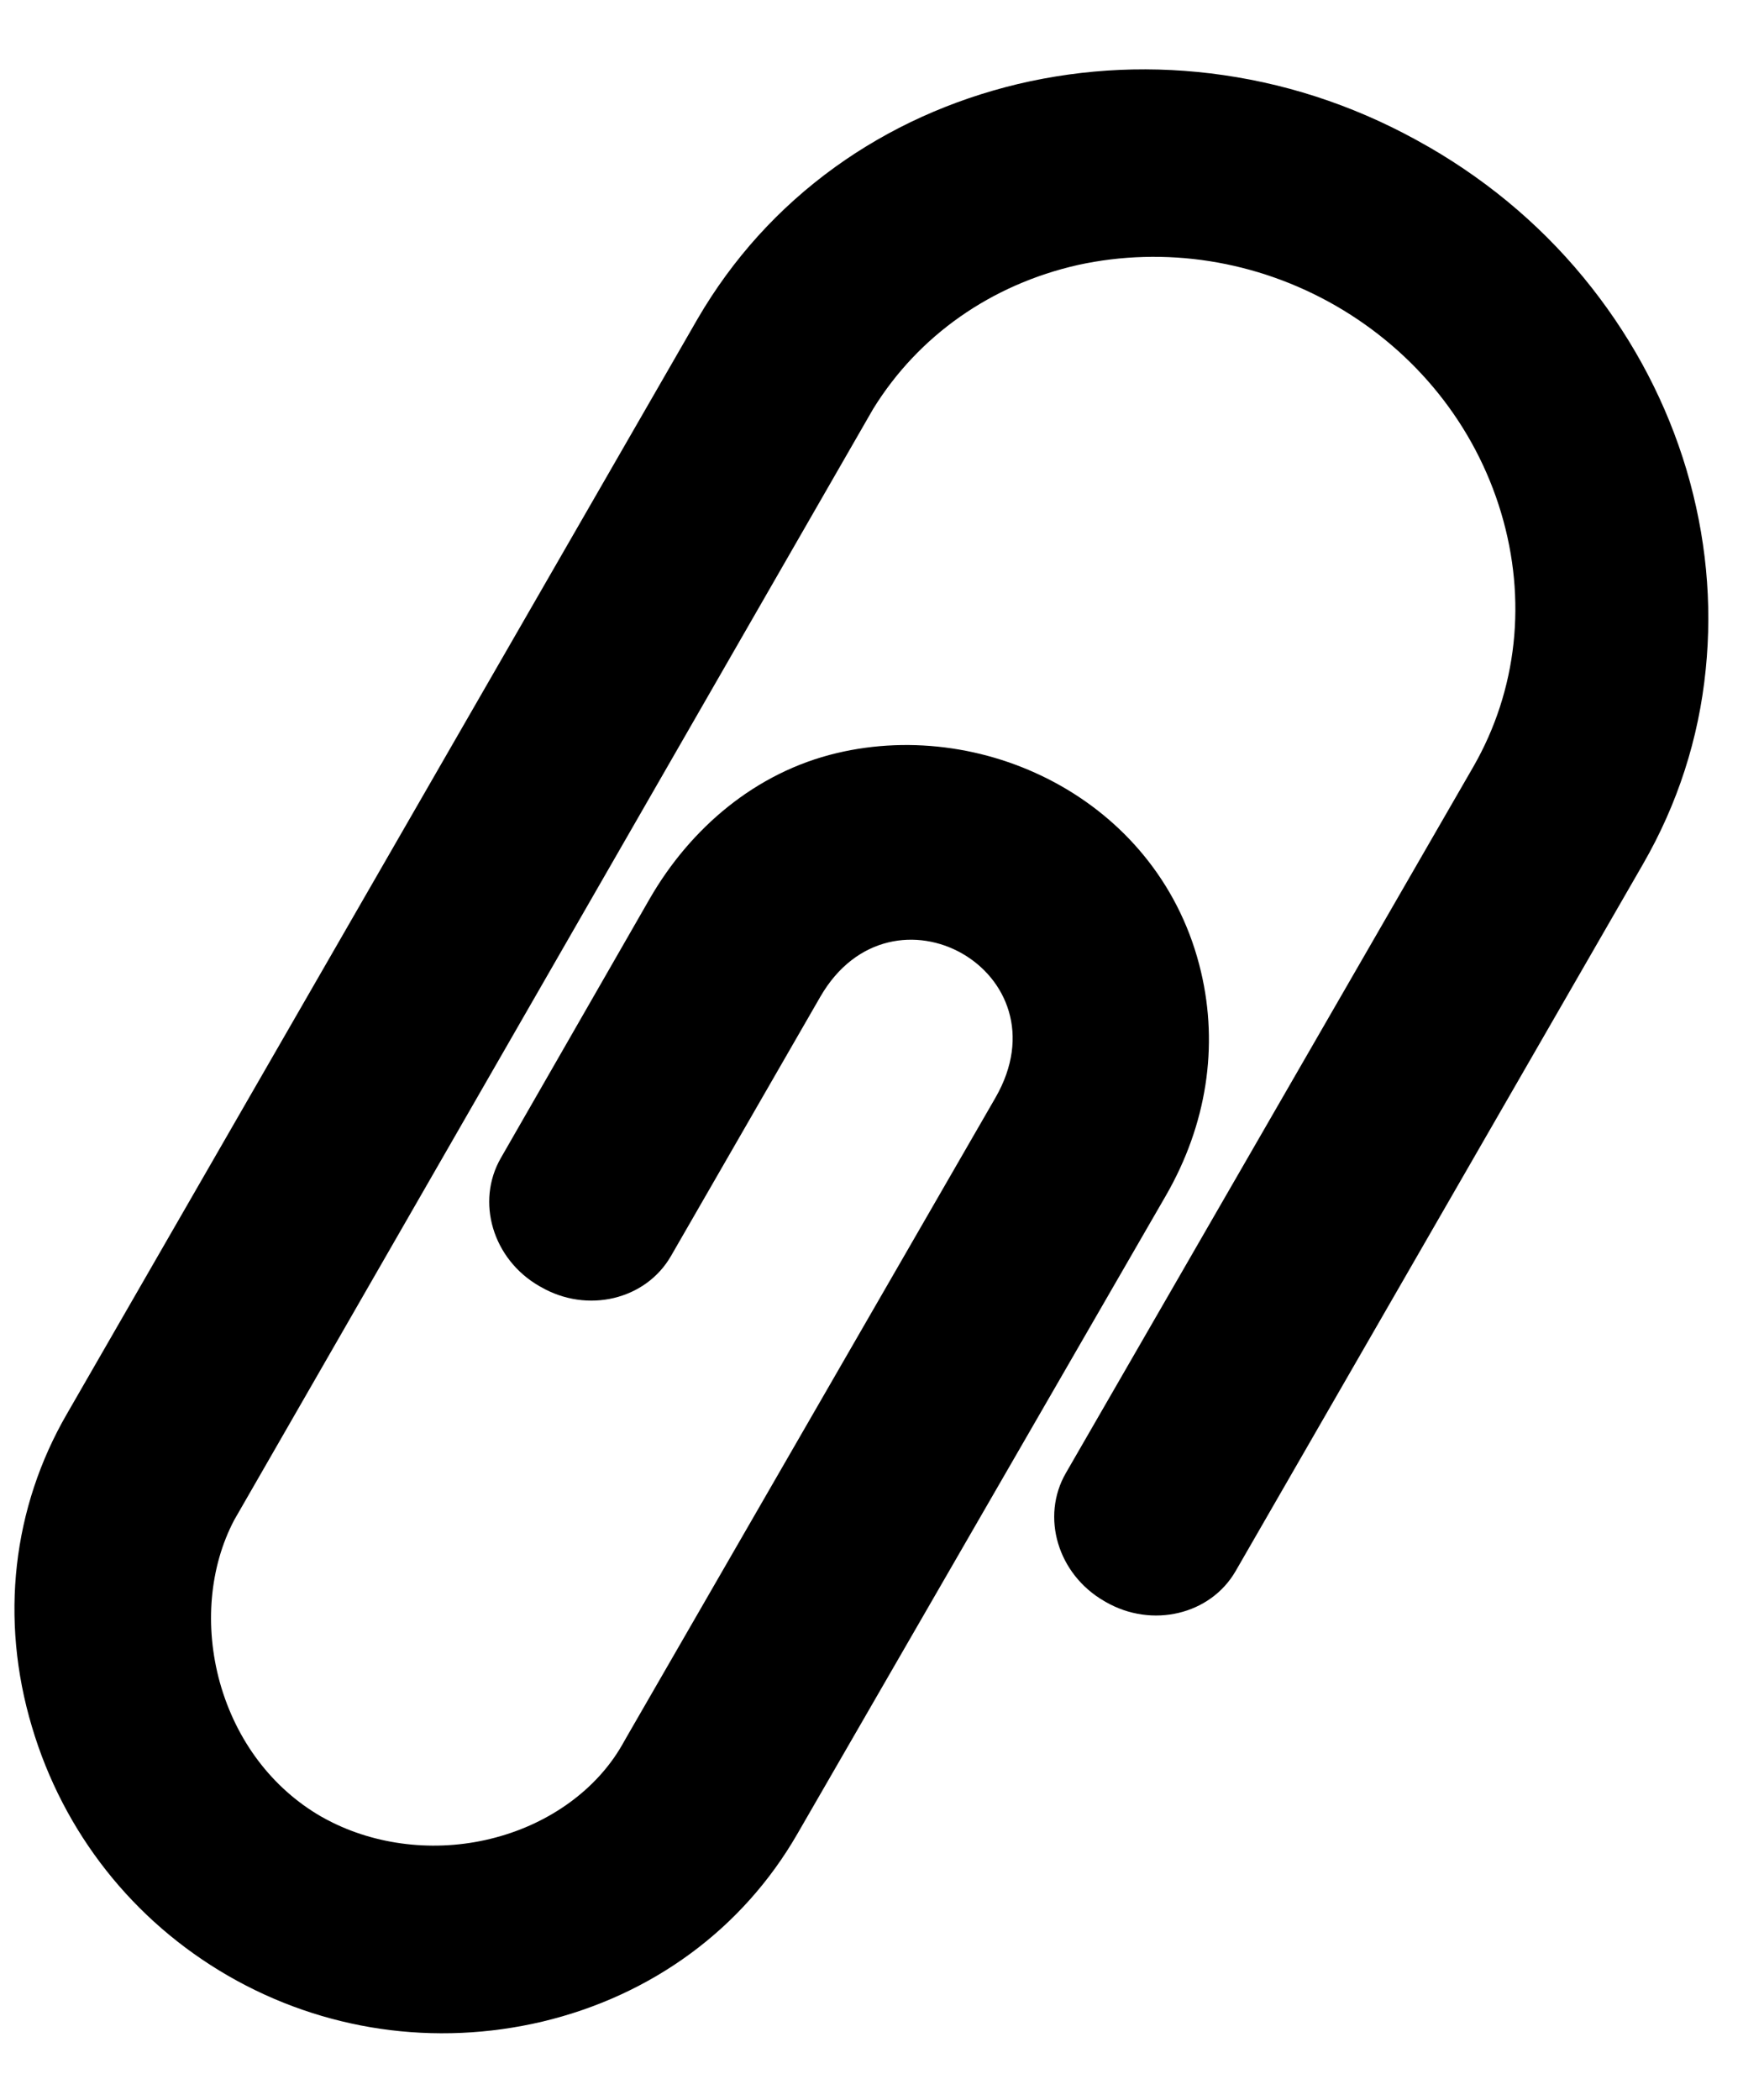 <svg width="21" height="25" viewBox="0 0 21 25" fill="none" xmlns="http://www.w3.org/2000/svg">
<path d="M15.901 3.639C16.86 4.192 17.56 5.068 17.87 6.103C18.18 7.138 18.064 8.213 17.541 9.125L12.689 17.535C12.388 18.056 12.592 18.74 13.145 19.059L13.162 19.069C13.715 19.388 14.411 19.221 14.71 18.702L19.558 10.289C19.971 9.573 20.224 8.793 20.306 7.971C20.387 7.177 20.31 6.377 20.077 5.591C19.843 4.808 19.463 4.08 18.95 3.426C18.42 2.75 17.765 2.186 17.009 1.749L16.994 1.741C16.233 1.302 15.417 1.017 14.564 0.894C13.739 0.775 12.917 0.812 12.119 1C11.322 1.191 10.588 1.523 9.941 1.989C9.269 2.474 8.721 3.081 8.305 3.795L0.8 16.825C0.148 17.947 -0.004 19.272 0.38 20.555C0.754 21.815 1.584 22.866 2.716 23.52C3.851 24.175 5.179 24.367 6.458 24.065C7.763 23.753 8.84 22.962 9.491 21.833L13.878 14.235C14.368 13.386 14.507 12.455 14.298 11.57C13.828 9.566 11.765 8.536 9.961 8.965C8.995 9.194 8.219 9.859 7.736 10.696L5.963 13.784C5.662 14.306 5.866 14.99 6.419 15.309L6.439 15.32C6.991 15.639 7.686 15.474 7.987 14.953L8.002 14.927C8.15 14.671 9.754 11.886 9.766 11.865C10.619 10.388 12.716 11.567 11.85 13.068L7.467 20.665L7.402 20.779C7.101 21.3 6.551 21.701 5.899 21.874C5.245 22.05 4.537 21.982 3.957 21.695C3.91 21.671 3.866 21.649 3.821 21.623C3.239 21.286 2.812 20.721 2.618 20.03C2.432 19.36 2.493 18.653 2.79 18.091L2.85 17.987L10.341 4.961L10.397 4.864C10.935 3.995 11.798 3.388 12.834 3.154C13.867 2.929 14.959 3.098 15.901 3.639Z" fill="currentColor"/>
</svg>
